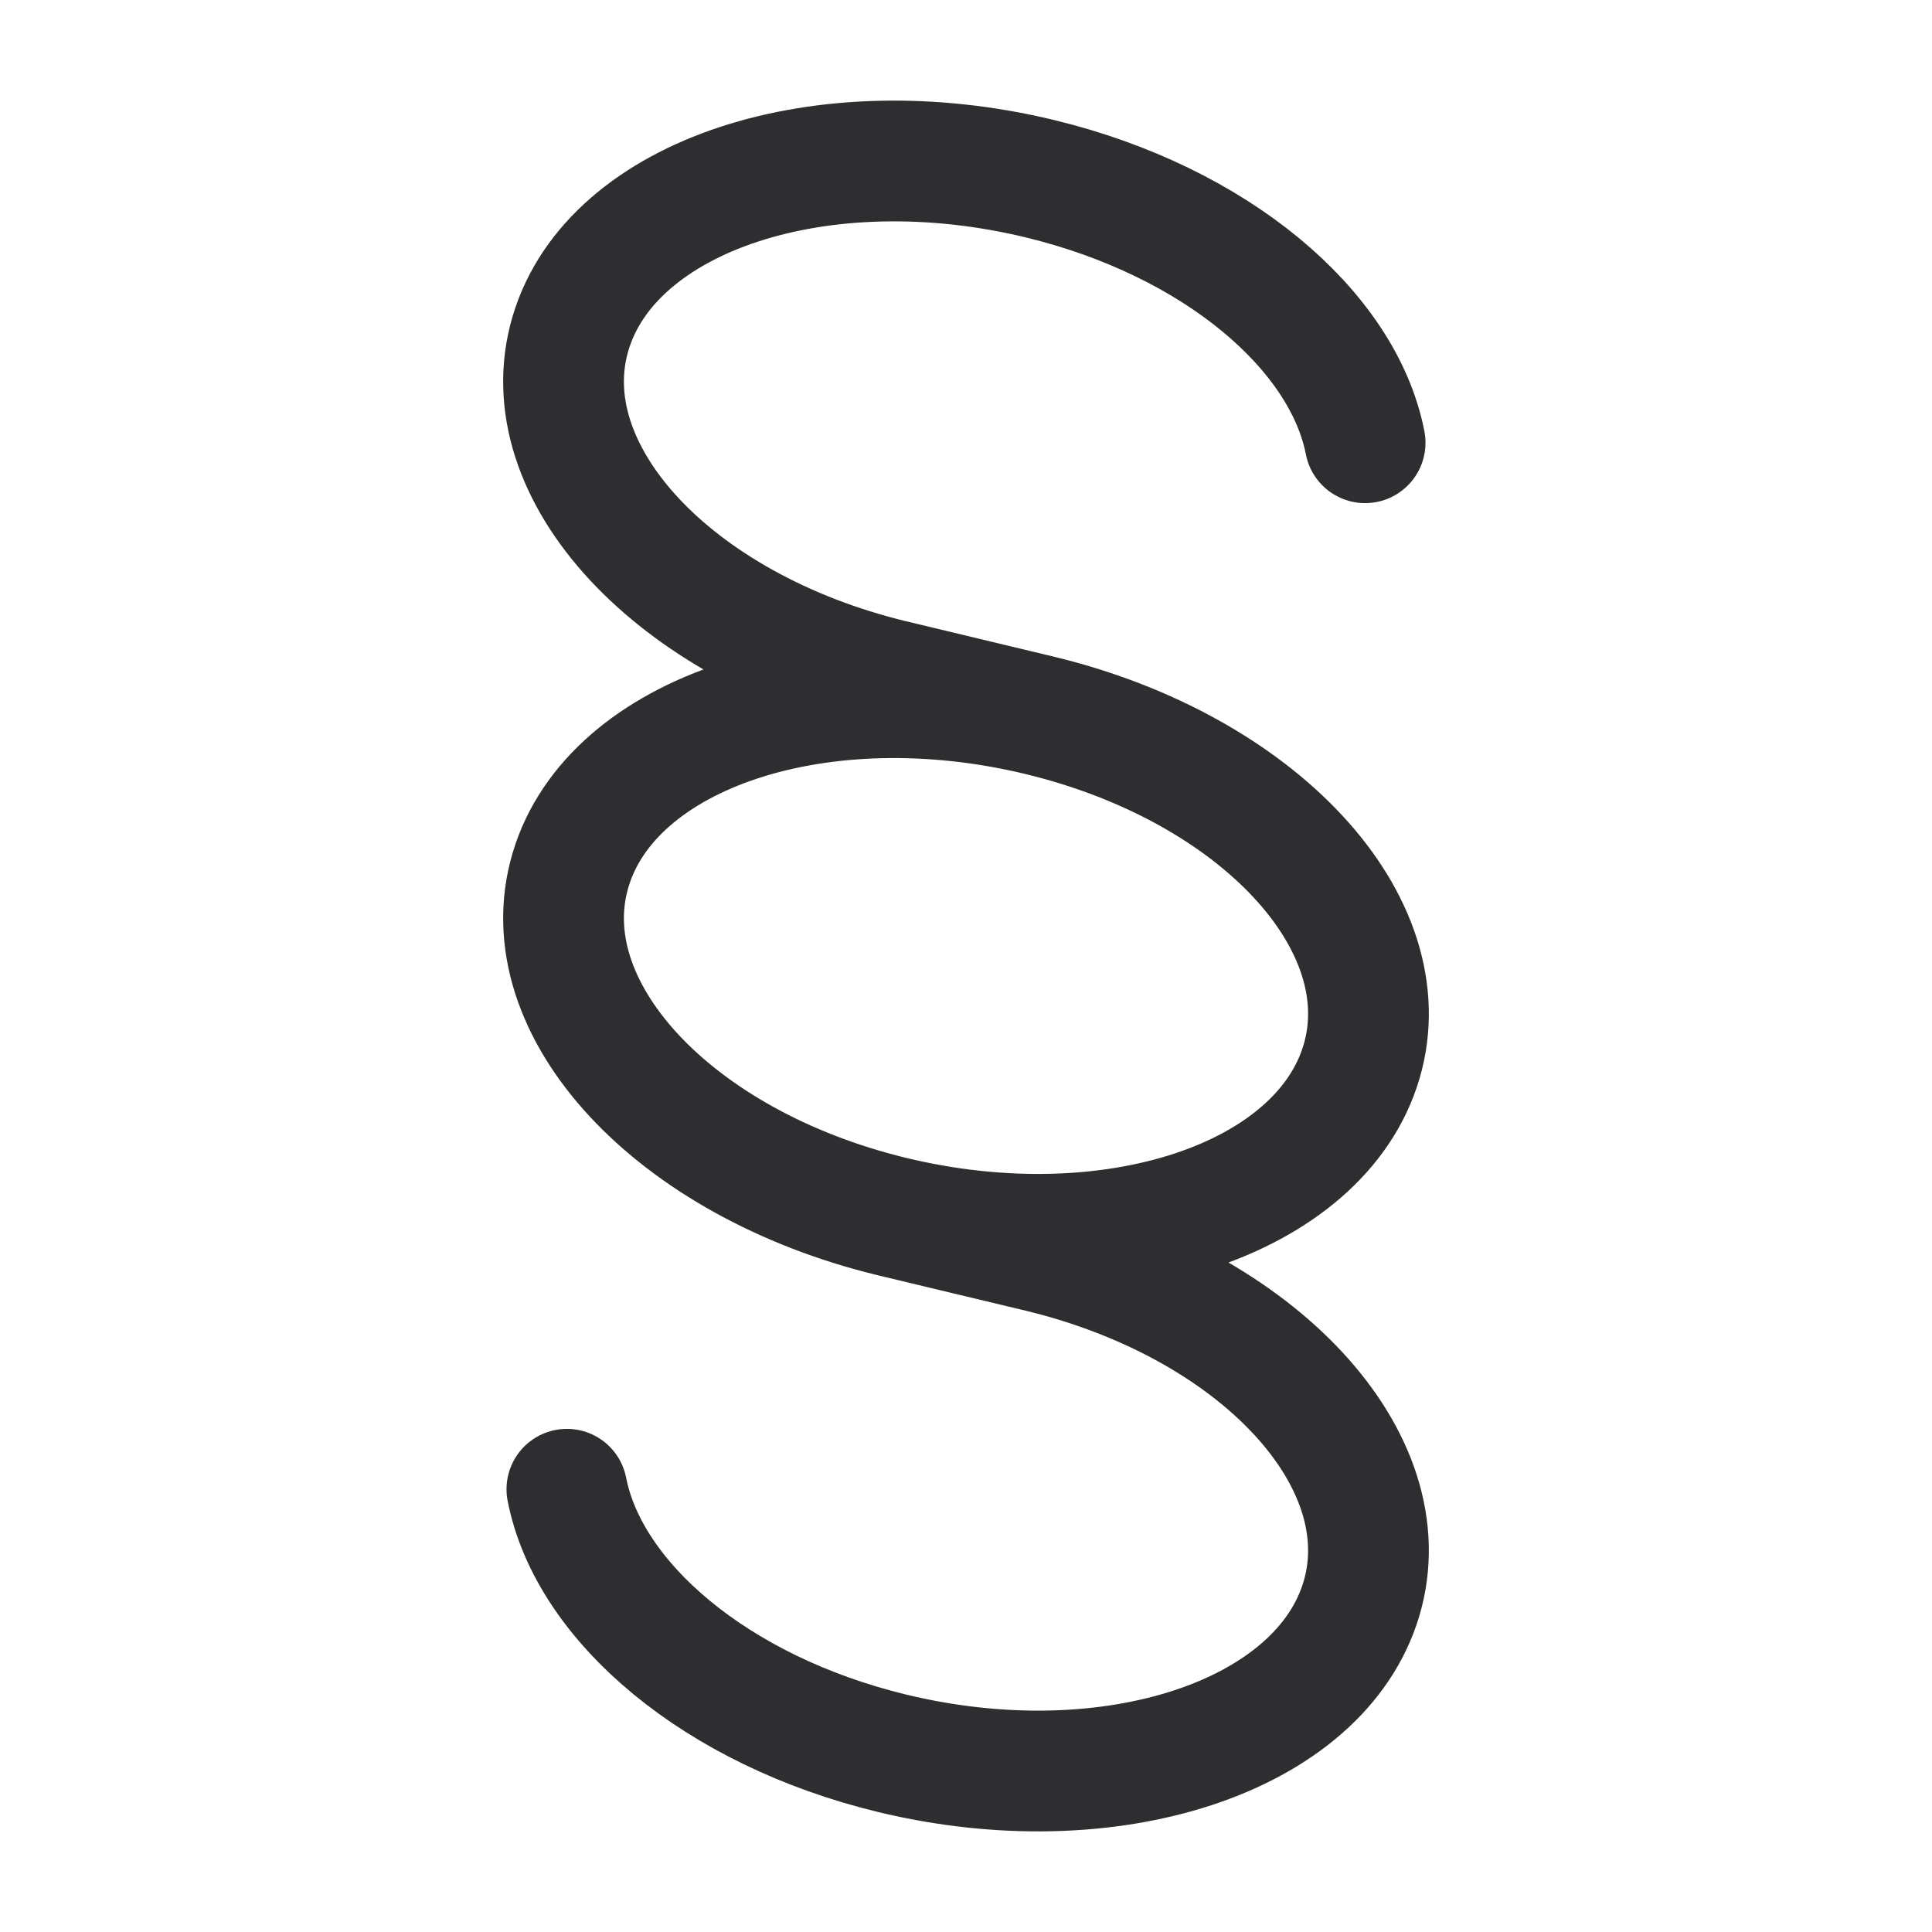 <svg width="24" height="24" viewBox="0 0 24 24" fill="none" xmlns="http://www.w3.org/2000/svg">
<path d="M11.078 15.112C13.792 15.77 16.404 14.91 16.913 13.191C17.422 11.473 15.635 9.546 12.922 8.888M11.078 15.112C8.365 14.454 6.578 12.527 7.087 10.809C7.596 9.09 10.208 8.23 12.922 8.888M11.078 15.112L12.922 15.554C15.635 16.212 17.422 18.139 16.913 19.858C16.404 21.577 13.792 22.437 11.078 21.779C8.897 21.25 7.315 19.901 7.042 18.5M12.922 8.888L11.078 8.446C8.365 7.788 6.578 5.861 7.087 4.142C7.596 2.423 10.208 1.563 12.922 2.221C15.103 2.75 16.685 4.099 16.958 5.5" stroke="#2E2D30" stroke-width="1.5" stroke-linecap="round" stroke-linejoin="round"/>
</svg>
